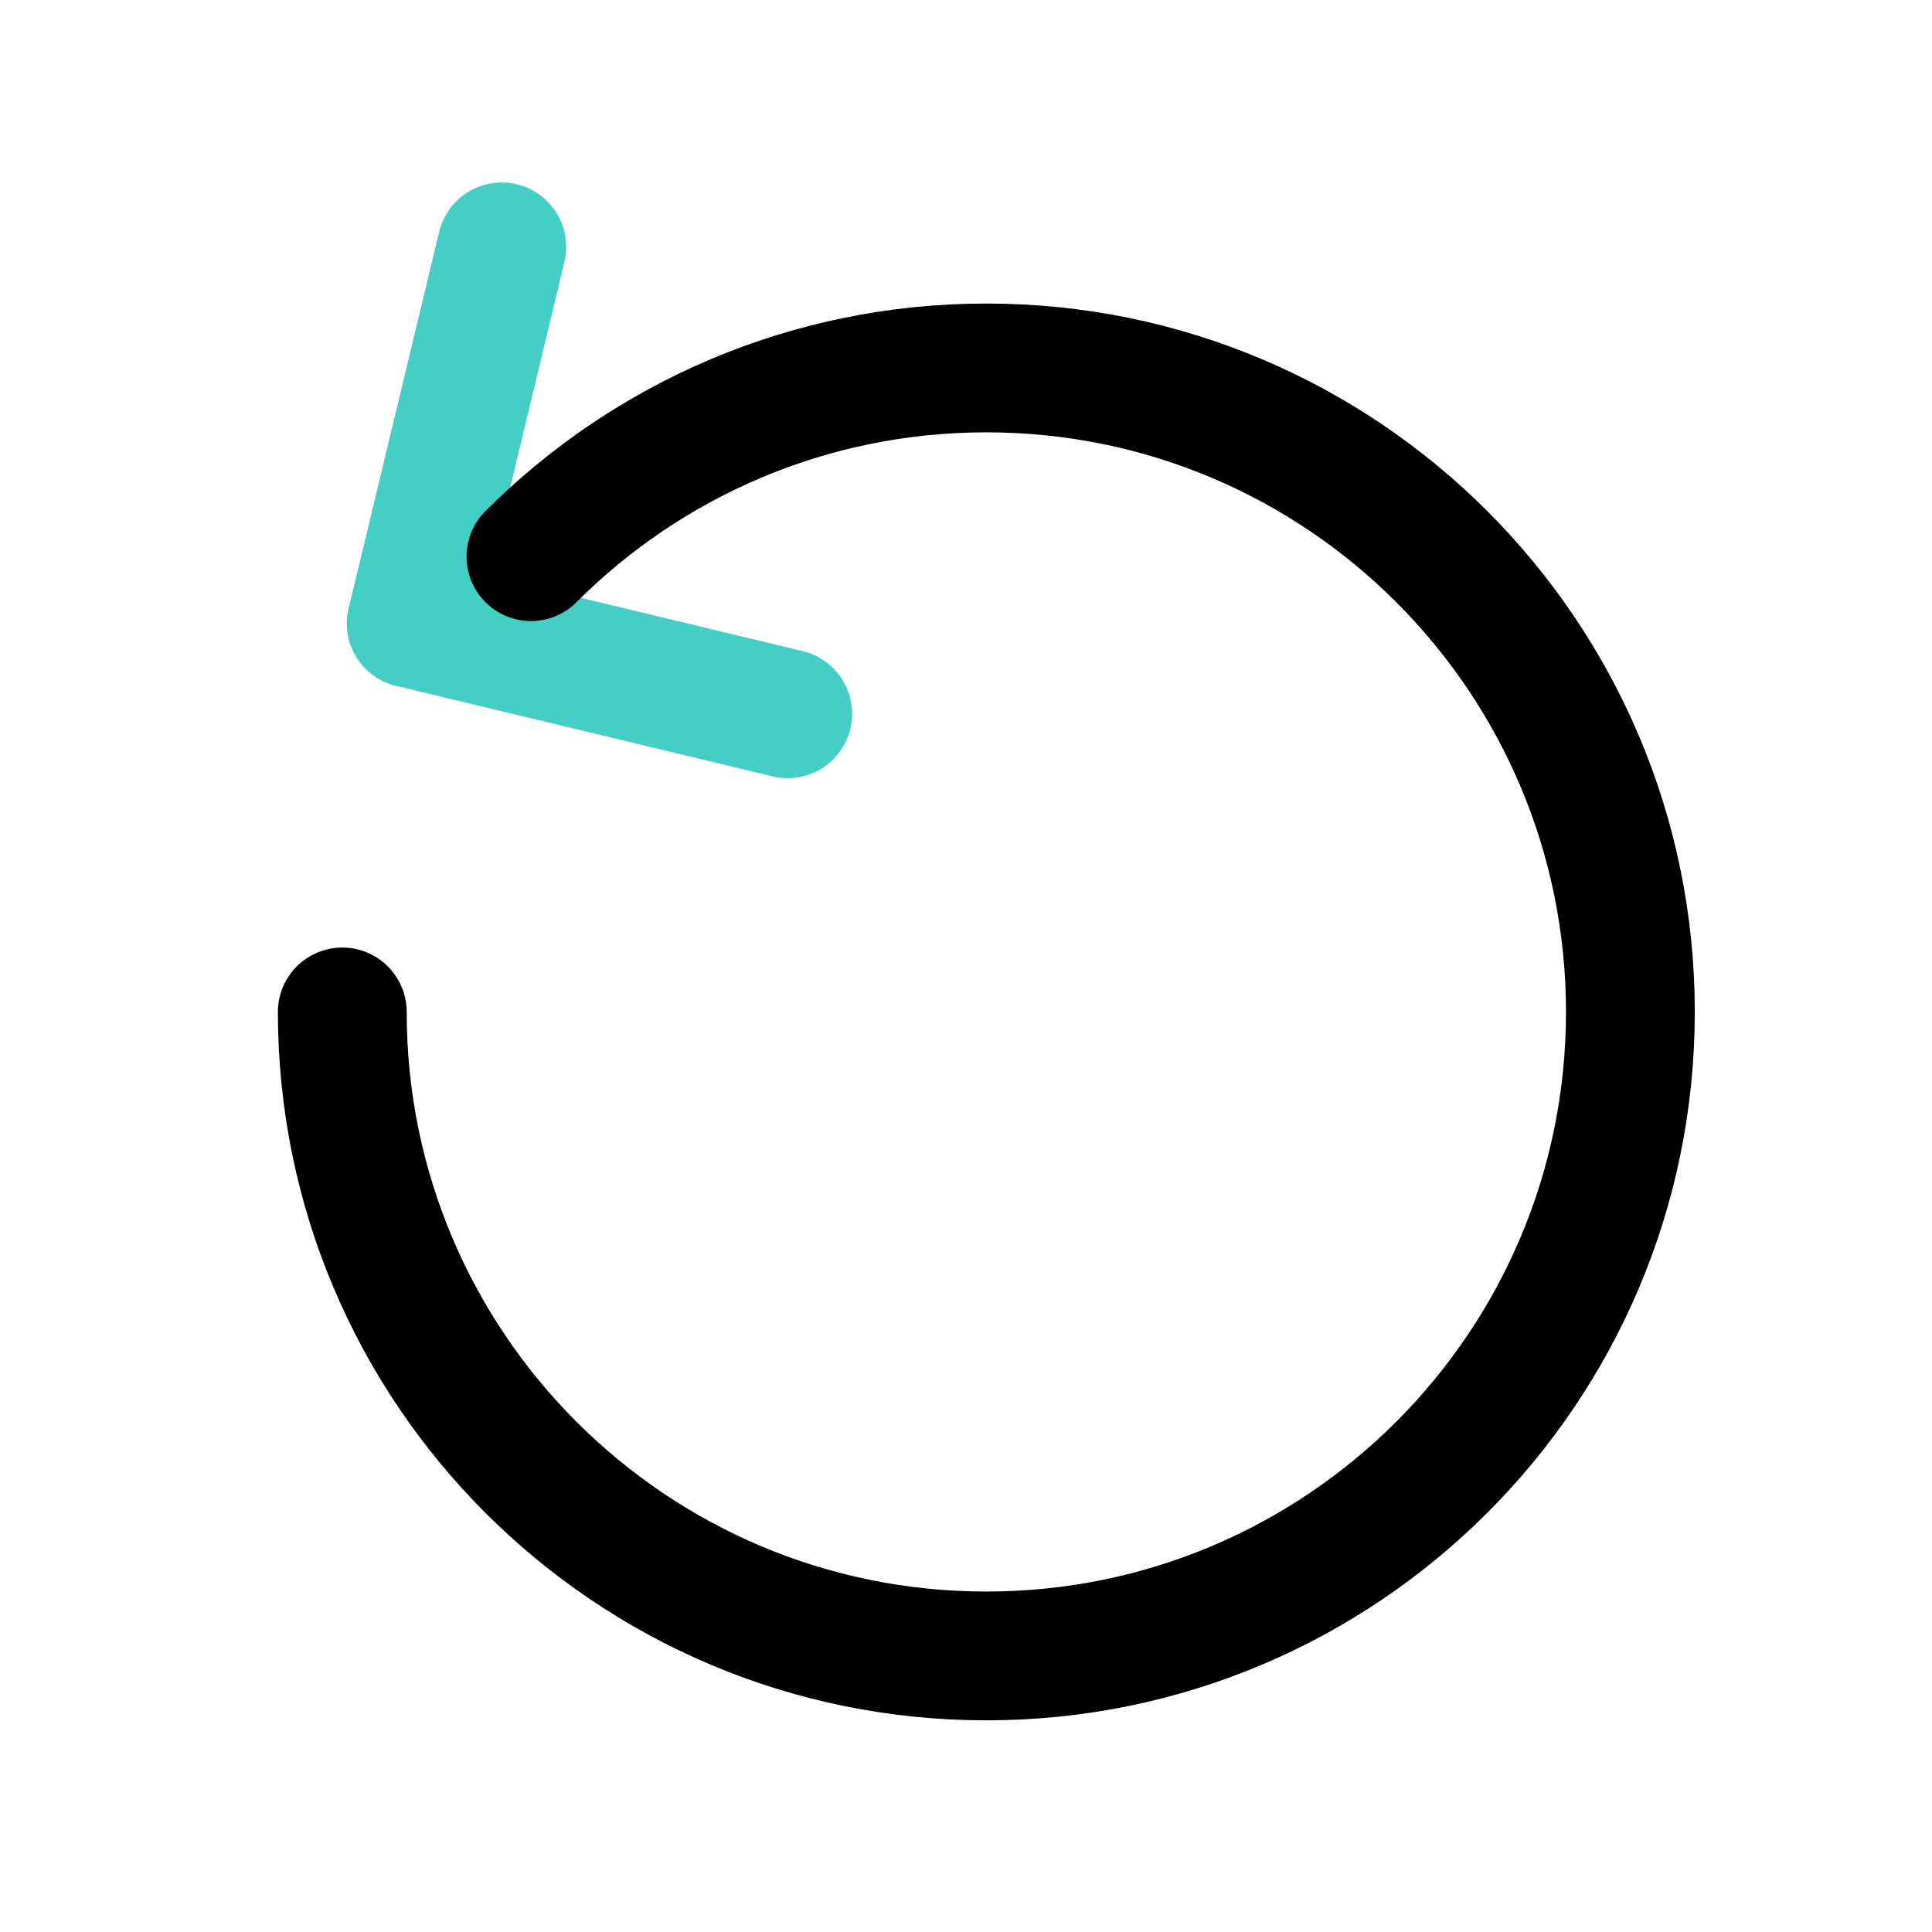 <svg width="18" height="18" viewBox="0 0 18 18" fill="none" xmlns="http://www.w3.org/2000/svg">
<path d="M4.675 2.3L3.832 5.807" stroke="#44CEC6" stroke-width="1.2" stroke-linecap="round"/>
<path d="M7.339 6.65L3.832 5.807" stroke="#44CEC6" stroke-width="1.2" stroke-linecap="round"/>
<path d="M3.189 9.428C3.189 12.742 5.876 15.428 9.189 15.428C12.503 15.428 15.19 12.742 15.19 9.428C15.19 6.115 12.503 3.428 9.189 3.428C7.533 3.428 6.033 4.1 4.947 5.186" stroke="currentColor" stroke-width="1.2" stroke-linecap="round"/>
</svg>
